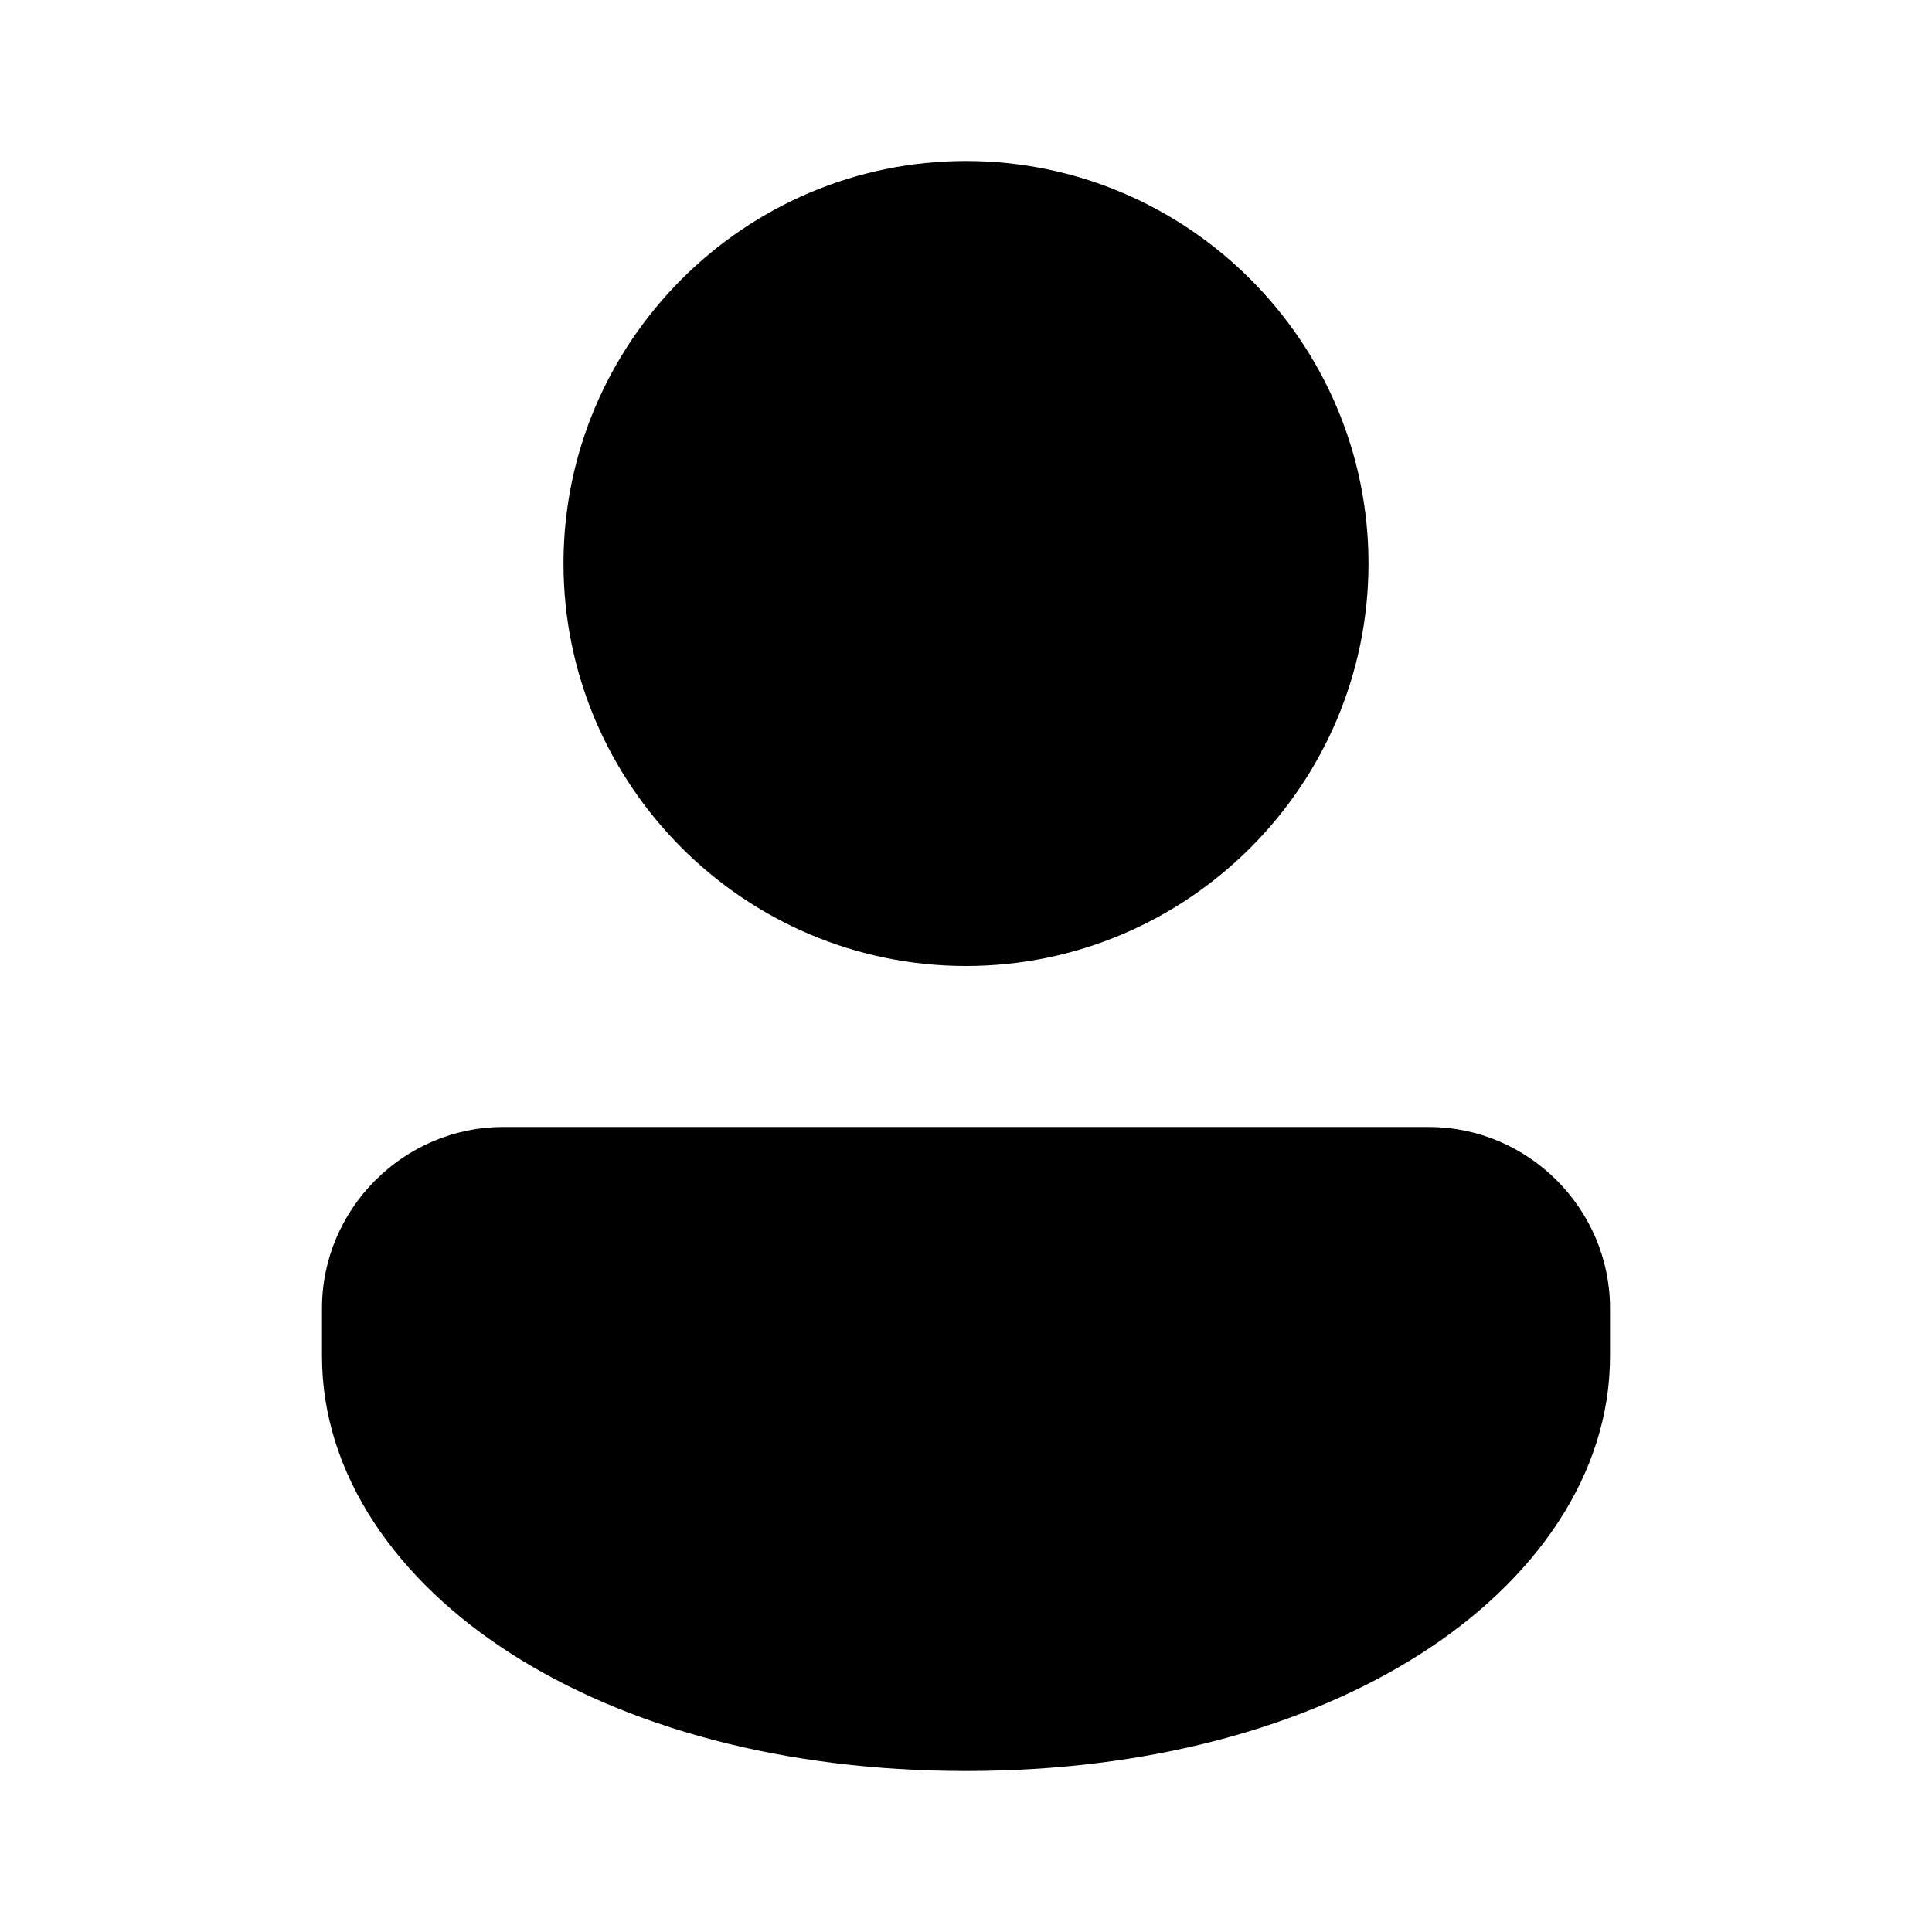 <svg xmlns="http://www.w3.org/2000/svg" viewBox="0 0 48 48">
  <path d="M24 4C18.495 4 14 8.495 14 14C14 19.505 18.495 24 24 24C29.505 24 34 19.505 34 14C34 8.495 29.505 4 24 4zM12.5 28C10.032 28 8 30.032 8 32.5L8 33.699C8 36.64 9.865 39.278 12.709 41.092C15.553 42.906 19.445 44 24 44C28.555 44 32.447 42.906 35.291 41.092C38.135 39.278 40 36.64 40 33.699L40 32.5C40 30.032 37.968 28 35.5 28L12.5 28z"/>
</svg>

